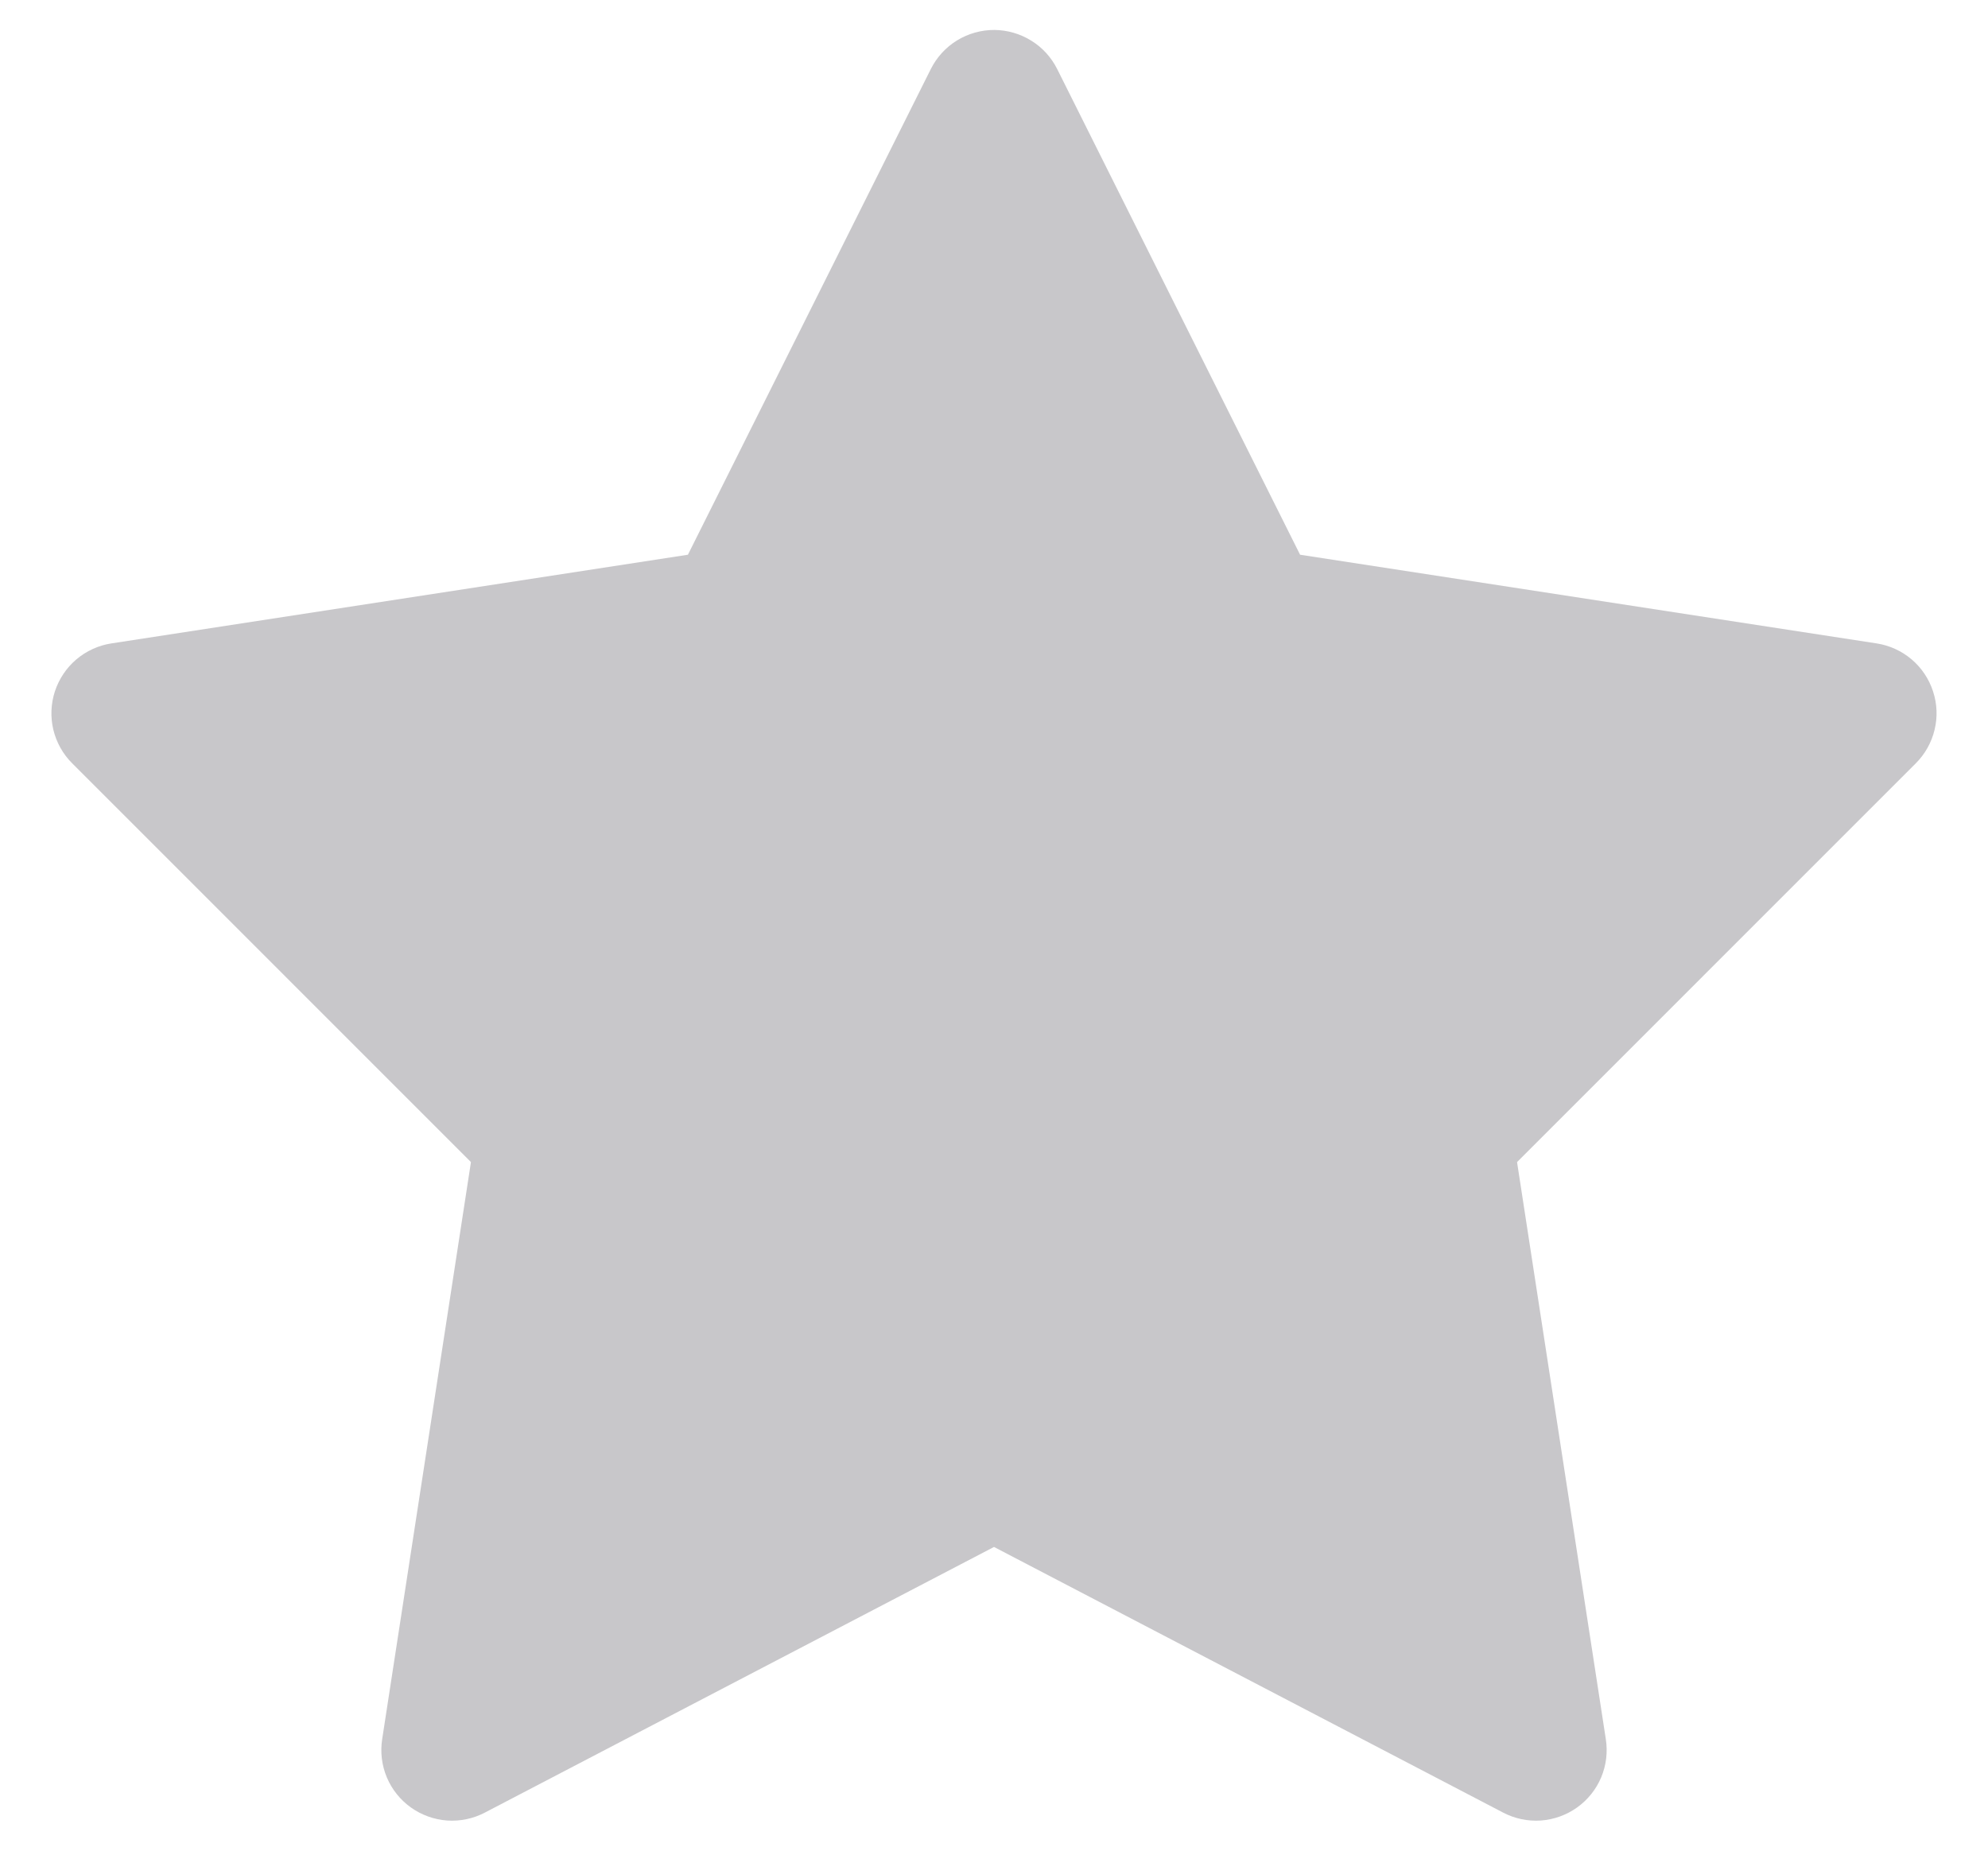 <svg width="29" height="27" viewBox="0 0 29 27" fill="none" xmlns="http://www.w3.org/2000/svg">
<path d="M14.507 0.437C14.314 0.436 14.125 0.489 13.96 0.59C13.796 0.691 13.664 0.836 13.578 1.008L10.035 8.093L1.624 9.387C1.436 9.416 1.259 9.497 1.114 9.62C0.969 9.743 0.861 9.905 0.801 10.086C0.742 10.267 0.734 10.461 0.778 10.646C0.823 10.831 0.917 11.001 1.052 11.135L6.87 16.954L5.575 25.374C5.546 25.562 5.569 25.755 5.643 25.931C5.717 26.107 5.838 26.258 5.993 26.369C6.148 26.48 6.331 26.546 6.521 26.56C6.711 26.573 6.901 26.534 7.07 26.446L14.5 22.569L21.93 26.446C22.099 26.534 22.289 26.573 22.479 26.56C22.669 26.546 22.852 26.48 23.007 26.369C23.162 26.258 23.283 26.107 23.357 25.931C23.431 25.755 23.454 25.562 23.425 25.374L22.13 16.954L27.948 11.135C28.082 11.001 28.177 10.831 28.221 10.646C28.266 10.461 28.258 10.267 28.198 10.086C28.139 9.905 28.031 9.743 27.886 9.62C27.741 9.497 27.564 9.416 27.376 9.387L18.965 8.093L15.422 1.008C15.337 0.838 15.207 0.694 15.045 0.594C14.883 0.493 14.697 0.439 14.507 0.437Z" fill="#C8C7CA"/>
</svg>
